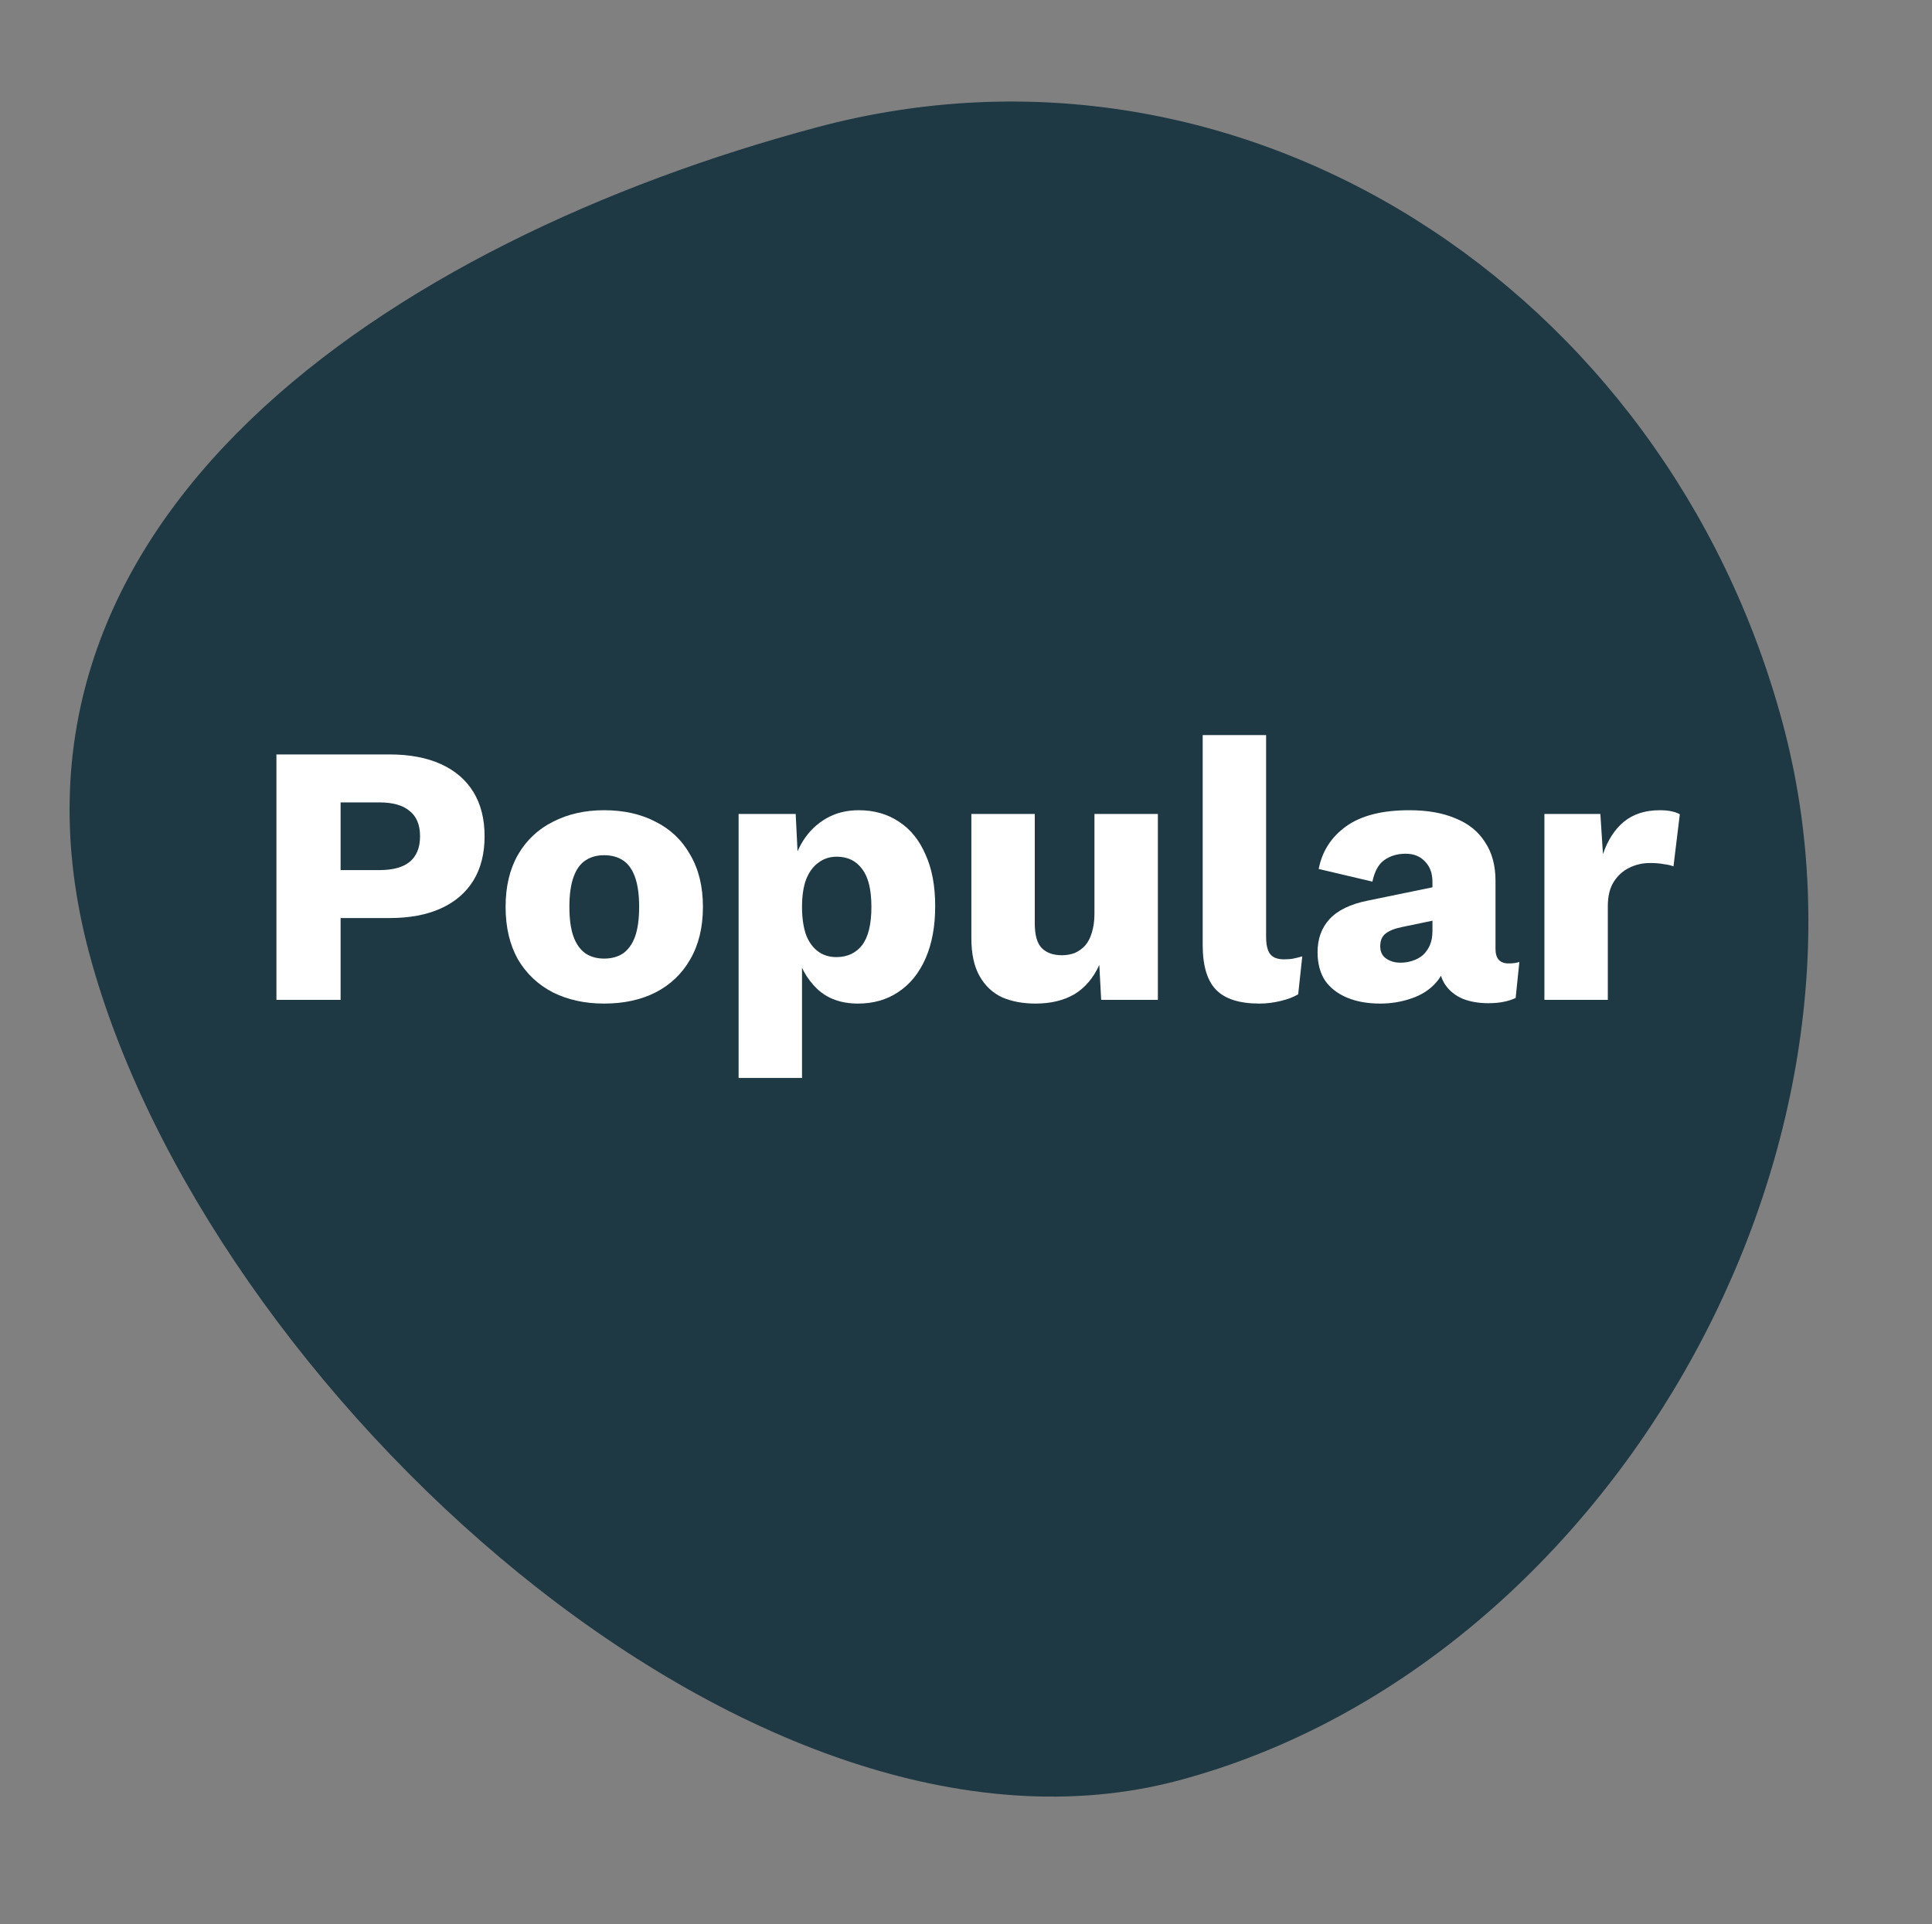 <svg width="250" height="249" viewBox="0 0 250 249" fill="none" xmlns="http://www.w3.org/2000/svg">
<rect x="0" y="0" width="250" height="249" fill="#808080" stroke="none"/>
<g clip-path="url(#clip0)">
<path d="M105.734 16.468C160.812 1.754 215.562 37.353 230.676 93.587C245.79 149.822 207.623 215.699 152.545 230.412C97.468 245.126 26.686 179.706 11.572 123.471C-3.541 67.237 50.657 31.181 105.734 16.468Z" fill="#1E3844"/>
<path d="M50.396 97.638C53.002 97.638 55.223 98.055 57.057 98.889C58.891 99.724 60.291 100.927 61.257 102.499C62.222 104.071 62.705 105.98 62.705 108.225C62.705 110.471 62.222 112.38 61.257 113.952C60.291 115.524 58.891 116.727 57.057 117.562C55.223 118.396 53.002 118.813 50.396 118.813H44.073V129.4H35.77V97.638H50.396ZM49.093 112.605C50.83 112.605 52.134 112.252 53.002 111.546C53.904 110.808 54.354 109.701 54.354 108.225C54.354 106.75 53.904 105.659 53.002 104.953C52.134 104.215 50.83 103.846 49.093 103.846H44.073V112.605H49.093Z" fill="white"/>
<path d="M78.168 104.857C80.71 104.857 82.93 105.354 84.829 106.349C86.76 107.311 88.256 108.739 89.318 110.632C90.412 112.492 90.959 114.738 90.959 117.369C90.959 120 90.412 122.262 89.318 124.154C88.256 126.015 86.76 127.443 84.829 128.438C82.93 129.4 80.71 129.881 78.168 129.881C75.69 129.881 73.486 129.4 71.555 128.438C69.624 127.443 68.112 126.015 67.017 124.154C65.955 122.262 65.424 120 65.424 117.369C65.424 114.738 65.955 112.492 67.017 110.632C68.112 108.739 69.624 107.311 71.555 106.349C73.486 105.354 75.69 104.857 78.168 104.857ZM78.168 110.68C77.234 110.68 76.43 110.904 75.754 111.354C75.078 111.803 74.564 112.525 74.21 113.519C73.856 114.514 73.679 115.797 73.679 117.369C73.679 118.941 73.856 120.224 74.21 121.219C74.564 122.181 75.078 122.903 75.754 123.385C76.43 123.834 77.234 124.058 78.168 124.058C79.133 124.058 79.954 123.834 80.629 123.385C81.305 122.903 81.82 122.181 82.174 121.219C82.528 120.224 82.705 118.941 82.705 117.369C82.705 115.797 82.528 114.514 82.174 113.519C81.82 112.525 81.305 111.803 80.629 111.354C79.954 110.904 79.133 110.68 78.168 110.68Z" fill="white"/>
<path d="M95.575 139.506V105.338H102.961L103.395 114.048L102.43 113.038C102.655 111.434 103.154 110.022 103.926 108.803C104.698 107.584 105.696 106.621 106.919 105.916C108.141 105.21 109.541 104.857 111.118 104.857C113.113 104.857 114.851 105.354 116.331 106.349C117.811 107.311 118.954 108.723 119.758 110.584C120.595 112.412 121.013 114.642 121.013 117.273C121.013 119.904 120.595 122.165 119.758 124.058C118.922 125.951 117.747 127.395 116.235 128.389C114.754 129.384 113.017 129.881 111.022 129.881C108.833 129.881 107.063 129.24 105.712 127.956C104.36 126.641 103.459 124.989 103.009 123L103.781 121.845V139.506H95.575ZM108.222 123.866C109.638 123.866 110.748 123.352 111.553 122.326C112.357 121.267 112.759 119.615 112.759 117.369C112.759 115.123 112.357 113.487 111.553 112.46C110.78 111.402 109.686 110.872 108.27 110.872C107.369 110.872 106.581 111.129 105.905 111.642C105.229 112.123 104.698 112.845 104.312 113.808C103.958 114.77 103.781 115.957 103.781 117.369C103.781 118.716 103.942 119.887 104.264 120.882C104.618 121.845 105.133 122.582 105.808 123.096C106.484 123.609 107.289 123.866 108.222 123.866Z" fill="white"/>
<path d="M133.996 129.881C132.354 129.881 130.906 129.609 129.651 129.063C128.429 128.486 127.463 127.571 126.755 126.32C126.047 125.069 125.693 123.433 125.693 121.411V105.338H133.899V119.486C133.899 121.026 134.205 122.101 134.816 122.711C135.428 123.32 136.297 123.625 137.423 123.625C138.002 123.625 138.549 123.529 139.064 123.336C139.579 123.112 140.029 122.791 140.416 122.374C140.802 121.925 141.091 121.363 141.284 120.69C141.51 119.984 141.622 119.166 141.622 118.235V105.338H149.828V129.4H142.491L142.25 124.876C141.477 126.577 140.399 127.844 139.016 128.678C137.632 129.48 135.959 129.881 133.996 129.881Z" fill="white"/>
<path d="M163.833 95.136V121.219C163.833 122.278 164.01 123.032 164.364 123.481C164.718 123.93 165.313 124.154 166.15 124.154C166.633 124.154 167.035 124.122 167.357 124.058C167.679 123.994 168.065 123.898 168.515 123.77L167.984 128.678C167.405 129.031 166.649 129.32 165.716 129.544C164.782 129.769 163.865 129.881 162.964 129.881C160.39 129.881 158.523 129.288 157.365 128.101C156.206 126.914 155.627 124.973 155.627 122.278V95.136H163.833Z" fill="white"/>
<path d="M185.359 114.145C185.359 113.022 185.038 112.14 184.394 111.498C183.783 110.824 182.946 110.487 181.884 110.487C180.822 110.487 179.905 110.76 179.133 111.305C178.393 111.819 177.878 112.749 177.588 114.097L170.637 112.46C171.088 110.15 172.278 108.306 174.209 106.926C176.14 105.547 178.859 104.857 182.367 104.857C184.716 104.857 186.711 105.21 188.352 105.916C190.026 106.589 191.297 107.616 192.166 108.995C193.067 110.343 193.517 112.011 193.517 114V122.807C193.517 124.058 194.08 124.684 195.206 124.684C195.786 124.684 196.252 124.62 196.606 124.491L196.124 129.159C195.158 129.609 193.984 129.833 192.6 129.833C191.345 129.833 190.235 129.641 189.269 129.256C188.304 128.839 187.548 128.229 187.001 127.427C186.454 126.593 186.18 125.55 186.18 124.299V124.01L187.097 123.673C187.097 125.053 186.679 126.208 185.842 127.138C185.038 128.069 183.976 128.758 182.656 129.208C181.369 129.657 180.018 129.881 178.602 129.881C176.961 129.881 175.529 129.625 174.306 129.111C173.083 128.598 172.134 127.86 171.458 126.898C170.814 125.903 170.492 124.684 170.492 123.24C170.492 121.508 171.007 120.08 172.037 118.957C173.099 117.802 174.756 117 177.009 116.551L186.132 114.674L186.084 119.005L181.45 119.968C180.484 120.16 179.76 120.449 179.278 120.834C178.827 121.187 178.602 121.732 178.602 122.47C178.602 123.176 178.859 123.705 179.374 124.058C179.889 124.411 180.5 124.588 181.208 124.588C181.755 124.588 182.27 124.507 182.753 124.347C183.268 124.187 183.718 123.946 184.104 123.625C184.491 123.272 184.796 122.839 185.022 122.326C185.247 121.812 185.359 121.203 185.359 120.497V114.145Z" fill="white"/>
<path d="M199.845 129.4V105.338H207.086L207.424 110.535C208.035 108.739 208.936 107.343 210.127 106.349C211.35 105.354 212.894 104.857 214.761 104.857C215.372 104.857 215.887 104.905 216.305 105.001C216.756 105.097 217.11 105.226 217.367 105.386L216.547 112.123C216.225 111.995 215.806 111.899 215.292 111.835C214.809 111.739 214.214 111.69 213.506 111.69C212.54 111.69 211.639 111.899 210.803 112.316C209.966 112.733 209.29 113.359 208.775 114.193C208.292 114.995 208.051 116.022 208.051 117.273V129.4H199.845Z" fill="white"/>
</g>
<defs>
<clipPath id="clip0">
<rect width="248.8" height="248.049" fill="white" transform="translate(0.56 0.415)"/>
</clipPath>
</defs>
</svg>
